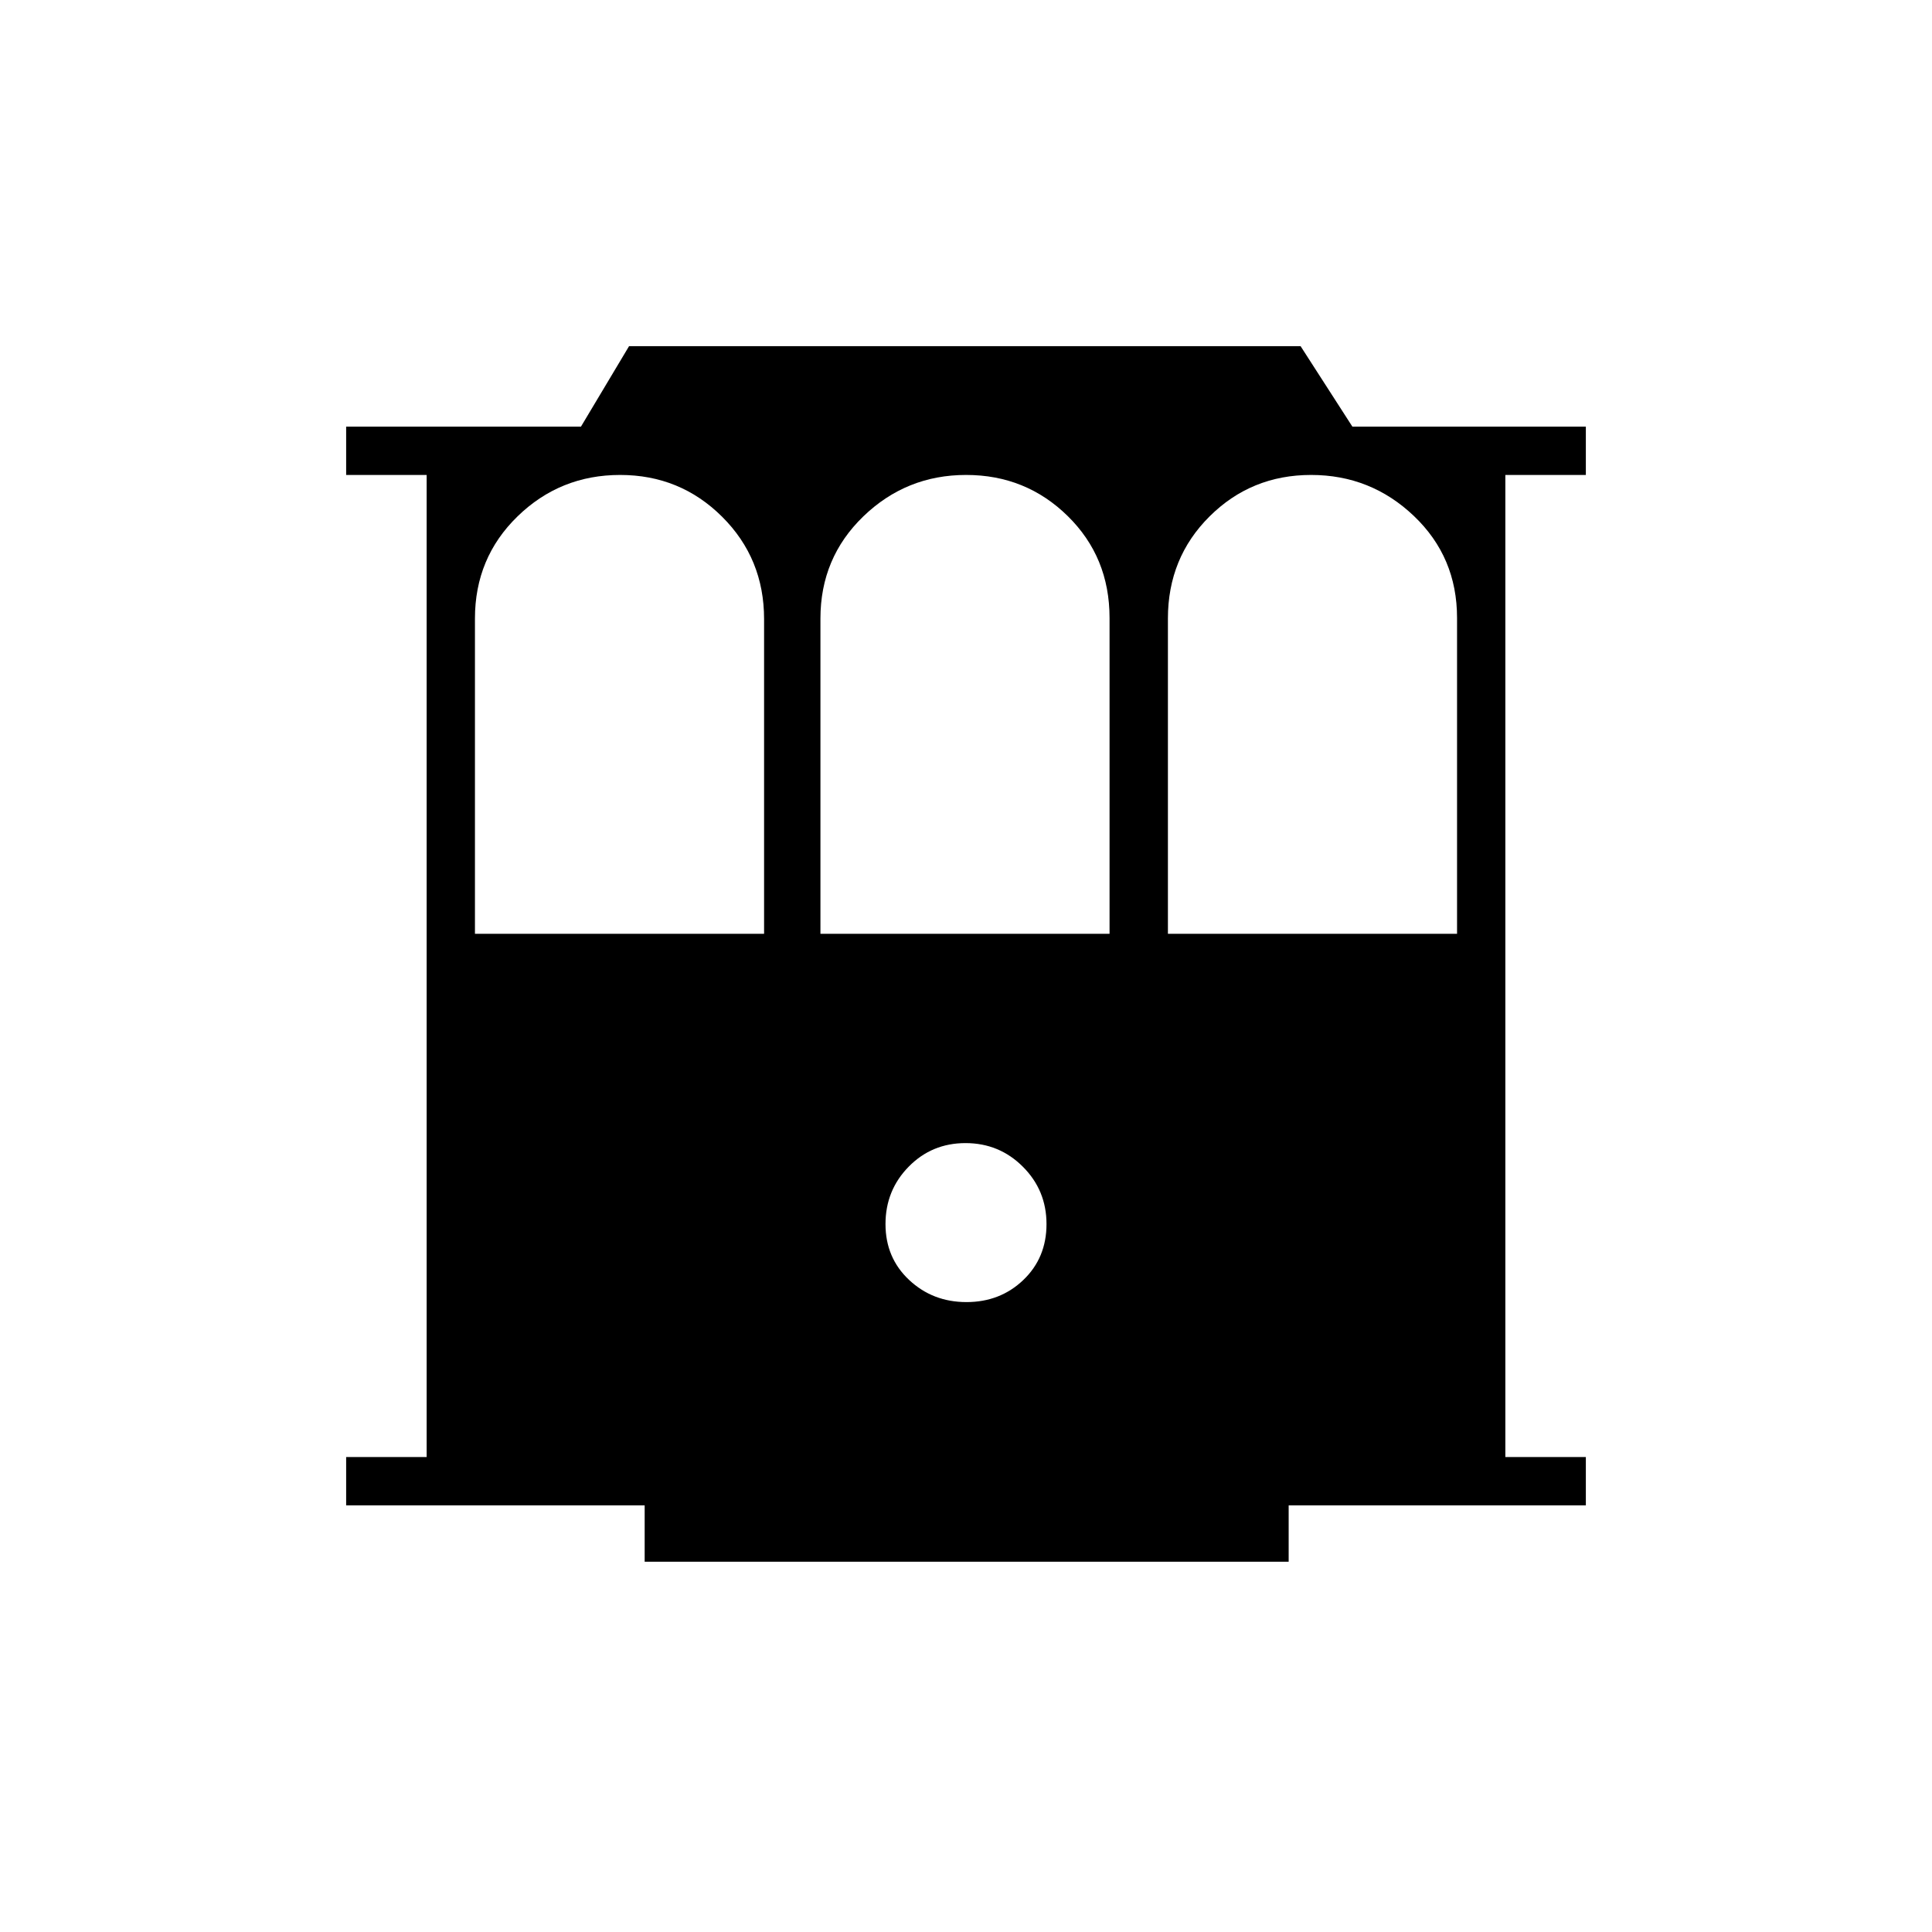 <svg xmlns="http://www.w3.org/2000/svg" height="40" viewBox="0 -960 960 960" width="40"><path d="M320.33-184v-28H172v-24h40v-488h-40v-24h116.67l23.91-40h333.67L672-748h116v24h-40v488h40v24H640.33v28h-320Zm159.91-129q16.76 0 28.26-11t11.5-27.76q0-16.77-11.74-28.5Q496.53-392 479.76-392q-16.76 0-28.26 11.74-11.5 11.73-11.5 28.5Q440-335 451.74-324q11.73 11 28.5 11ZM236-496h143.67v-156.38q0-30.12-20.87-50.87Q337.94-724 308.14-724q-29.81 0-50.97 20.58Q236-682.83 236-652.67V-496Zm171.67 0h143.66v-156.95q0-30.22-20.79-50.63Q509.75-724 480.04-724T429-703.42q-21.33 20.59-21.33 50.75V-496Zm172.66 0H724v-156.95q0-30.22-21.41-50.63Q681.18-724 651.47-724q-29.71 0-50.42 20.58-20.72 20.59-20.72 50.75V-496Z"/></svg>